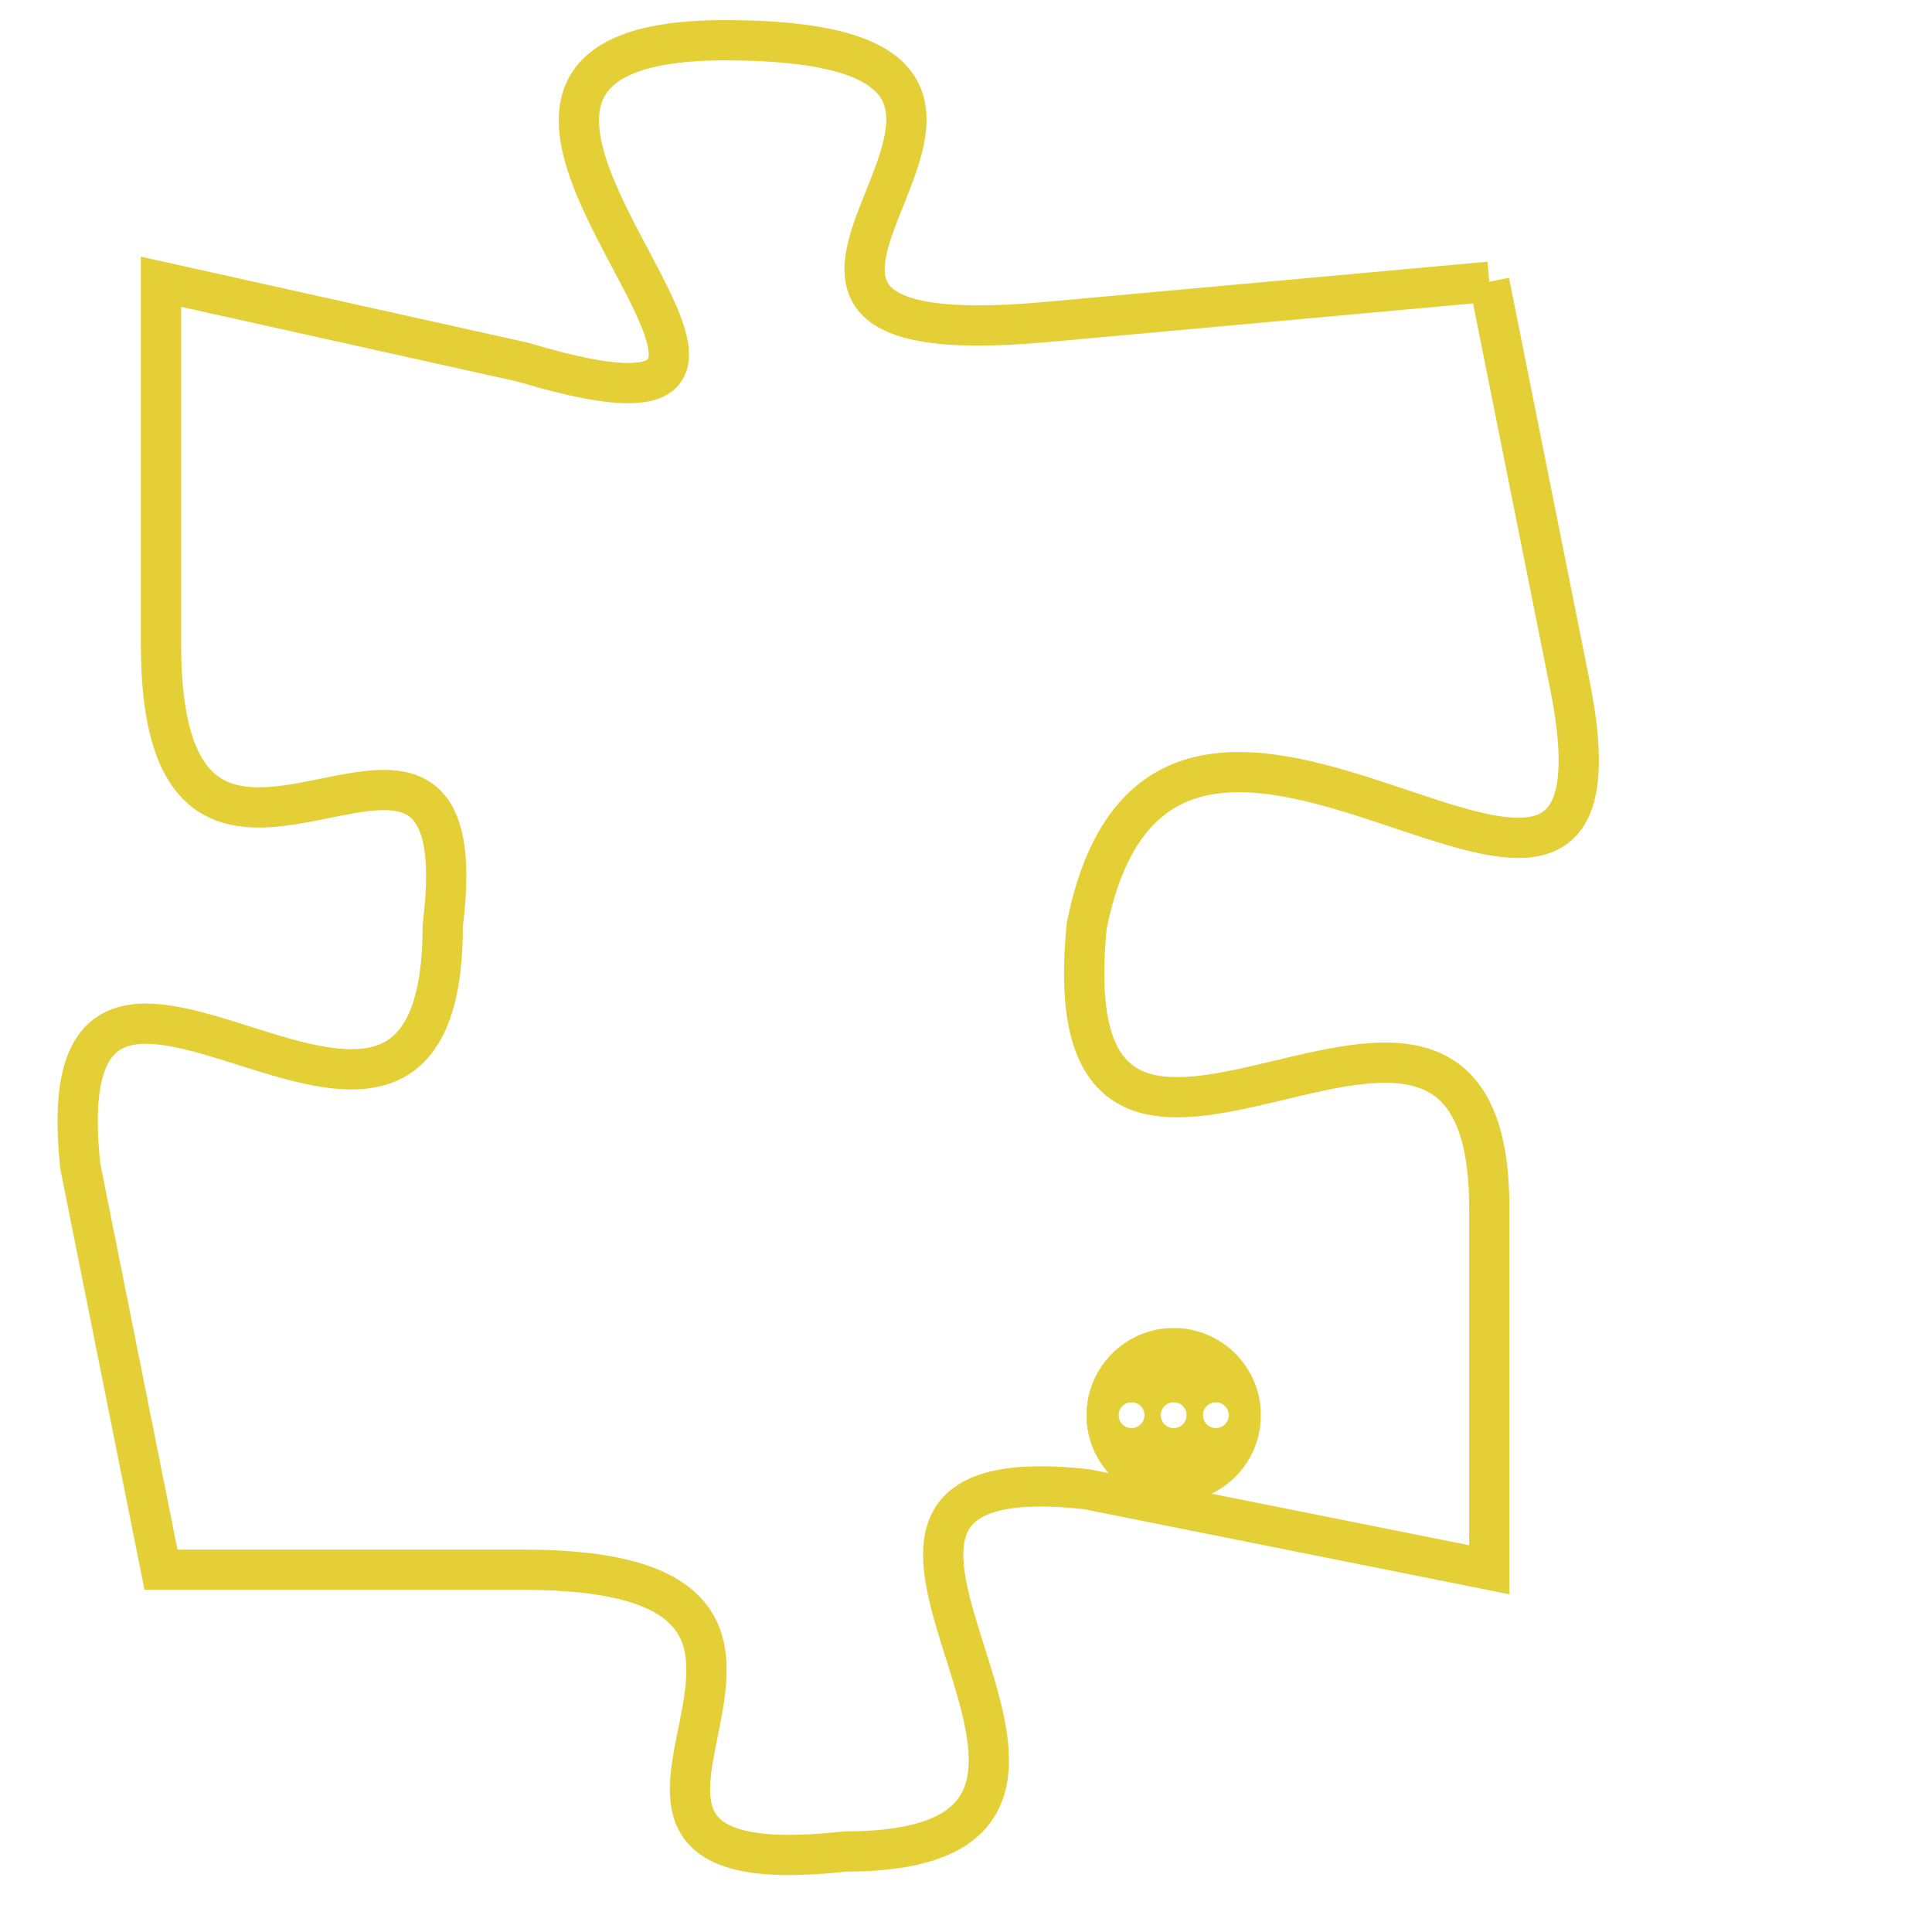 <svg version="1.1" xmlns="http://www.w3.org/2000/svg" xmlns:xlink="http://www.w3.org/1999/xlink" fill="transparent" x="0" y="0" width="350" height="350" preserveAspectRatio="xMinYMin slice"><style type="text/css">.links{fill:transparent;stroke: #E4CF37;}.links:hover{fill:#63D272; opacity:0.4;}</style><defs><g id="allt"><path id="t4590" d="M1353,1120 L1342,1121 C1331,1122 1345,1114 1334,1114 C1324,1114 1339,1125 1329,1122 L1320,1120 1320,1120 L1320,1129 C1320,1138 1328,1128 1327,1136 C1327,1145 1317,1133 1318,1142 L1320,1152 1320,1152 L1329,1152 C1339,1152 1328,1160 1337,1159 C1346,1159 1334,1149 1343,1150 L1353,1152 1353,1152 L1353,1143 C1353,1134 1342,1146 1343,1136 C1345,1126 1357,1140 1355,1130 L1353,1120"/></g><clipPath id="c" clipRule="evenodd" fill="transparent"><use href="#t4590"/></clipPath></defs><svg viewBox="1316 1113 42 48" preserveAspectRatio="xMinYMin meet"><svg width="4380" height="2430"><g><image crossorigin="anonymous" x="0" y="0" href="https://nftpuzzle.license-token.com/assets/completepuzzle.svg" width="100%" height="100%" /><g class="links"><use href="#t4590"/></g></g></svg><svg x="1343" y="1146" height="9%" width="9%" viewBox="0 0 330 330"><g><a xlink:href="https://nftpuzzle.license-token.com/" class="links"><title>See the most innovative NFT based token software licensing project</title><path fill="#E4CF37" id="more" d="M165,0C74.019,0,0,74.019,0,165s74.019,165,165,165s165-74.019,165-165S255.981,0,165,0z M85,190 c-13.785,0-25-11.215-25-25s11.215-25,25-25s25,11.215,25,25S98.785,190,85,190z M165,190c-13.785,0-25-11.215-25-25 s11.215-25,25-25s25,11.215,25,25S178.785,190,165,190z M245,190c-13.785,0-25-11.215-25-25s11.215-25,25-25 c13.785,0,25,11.215,25,25S258.785,190,245,190z"></path></a></g></svg></svg></svg>